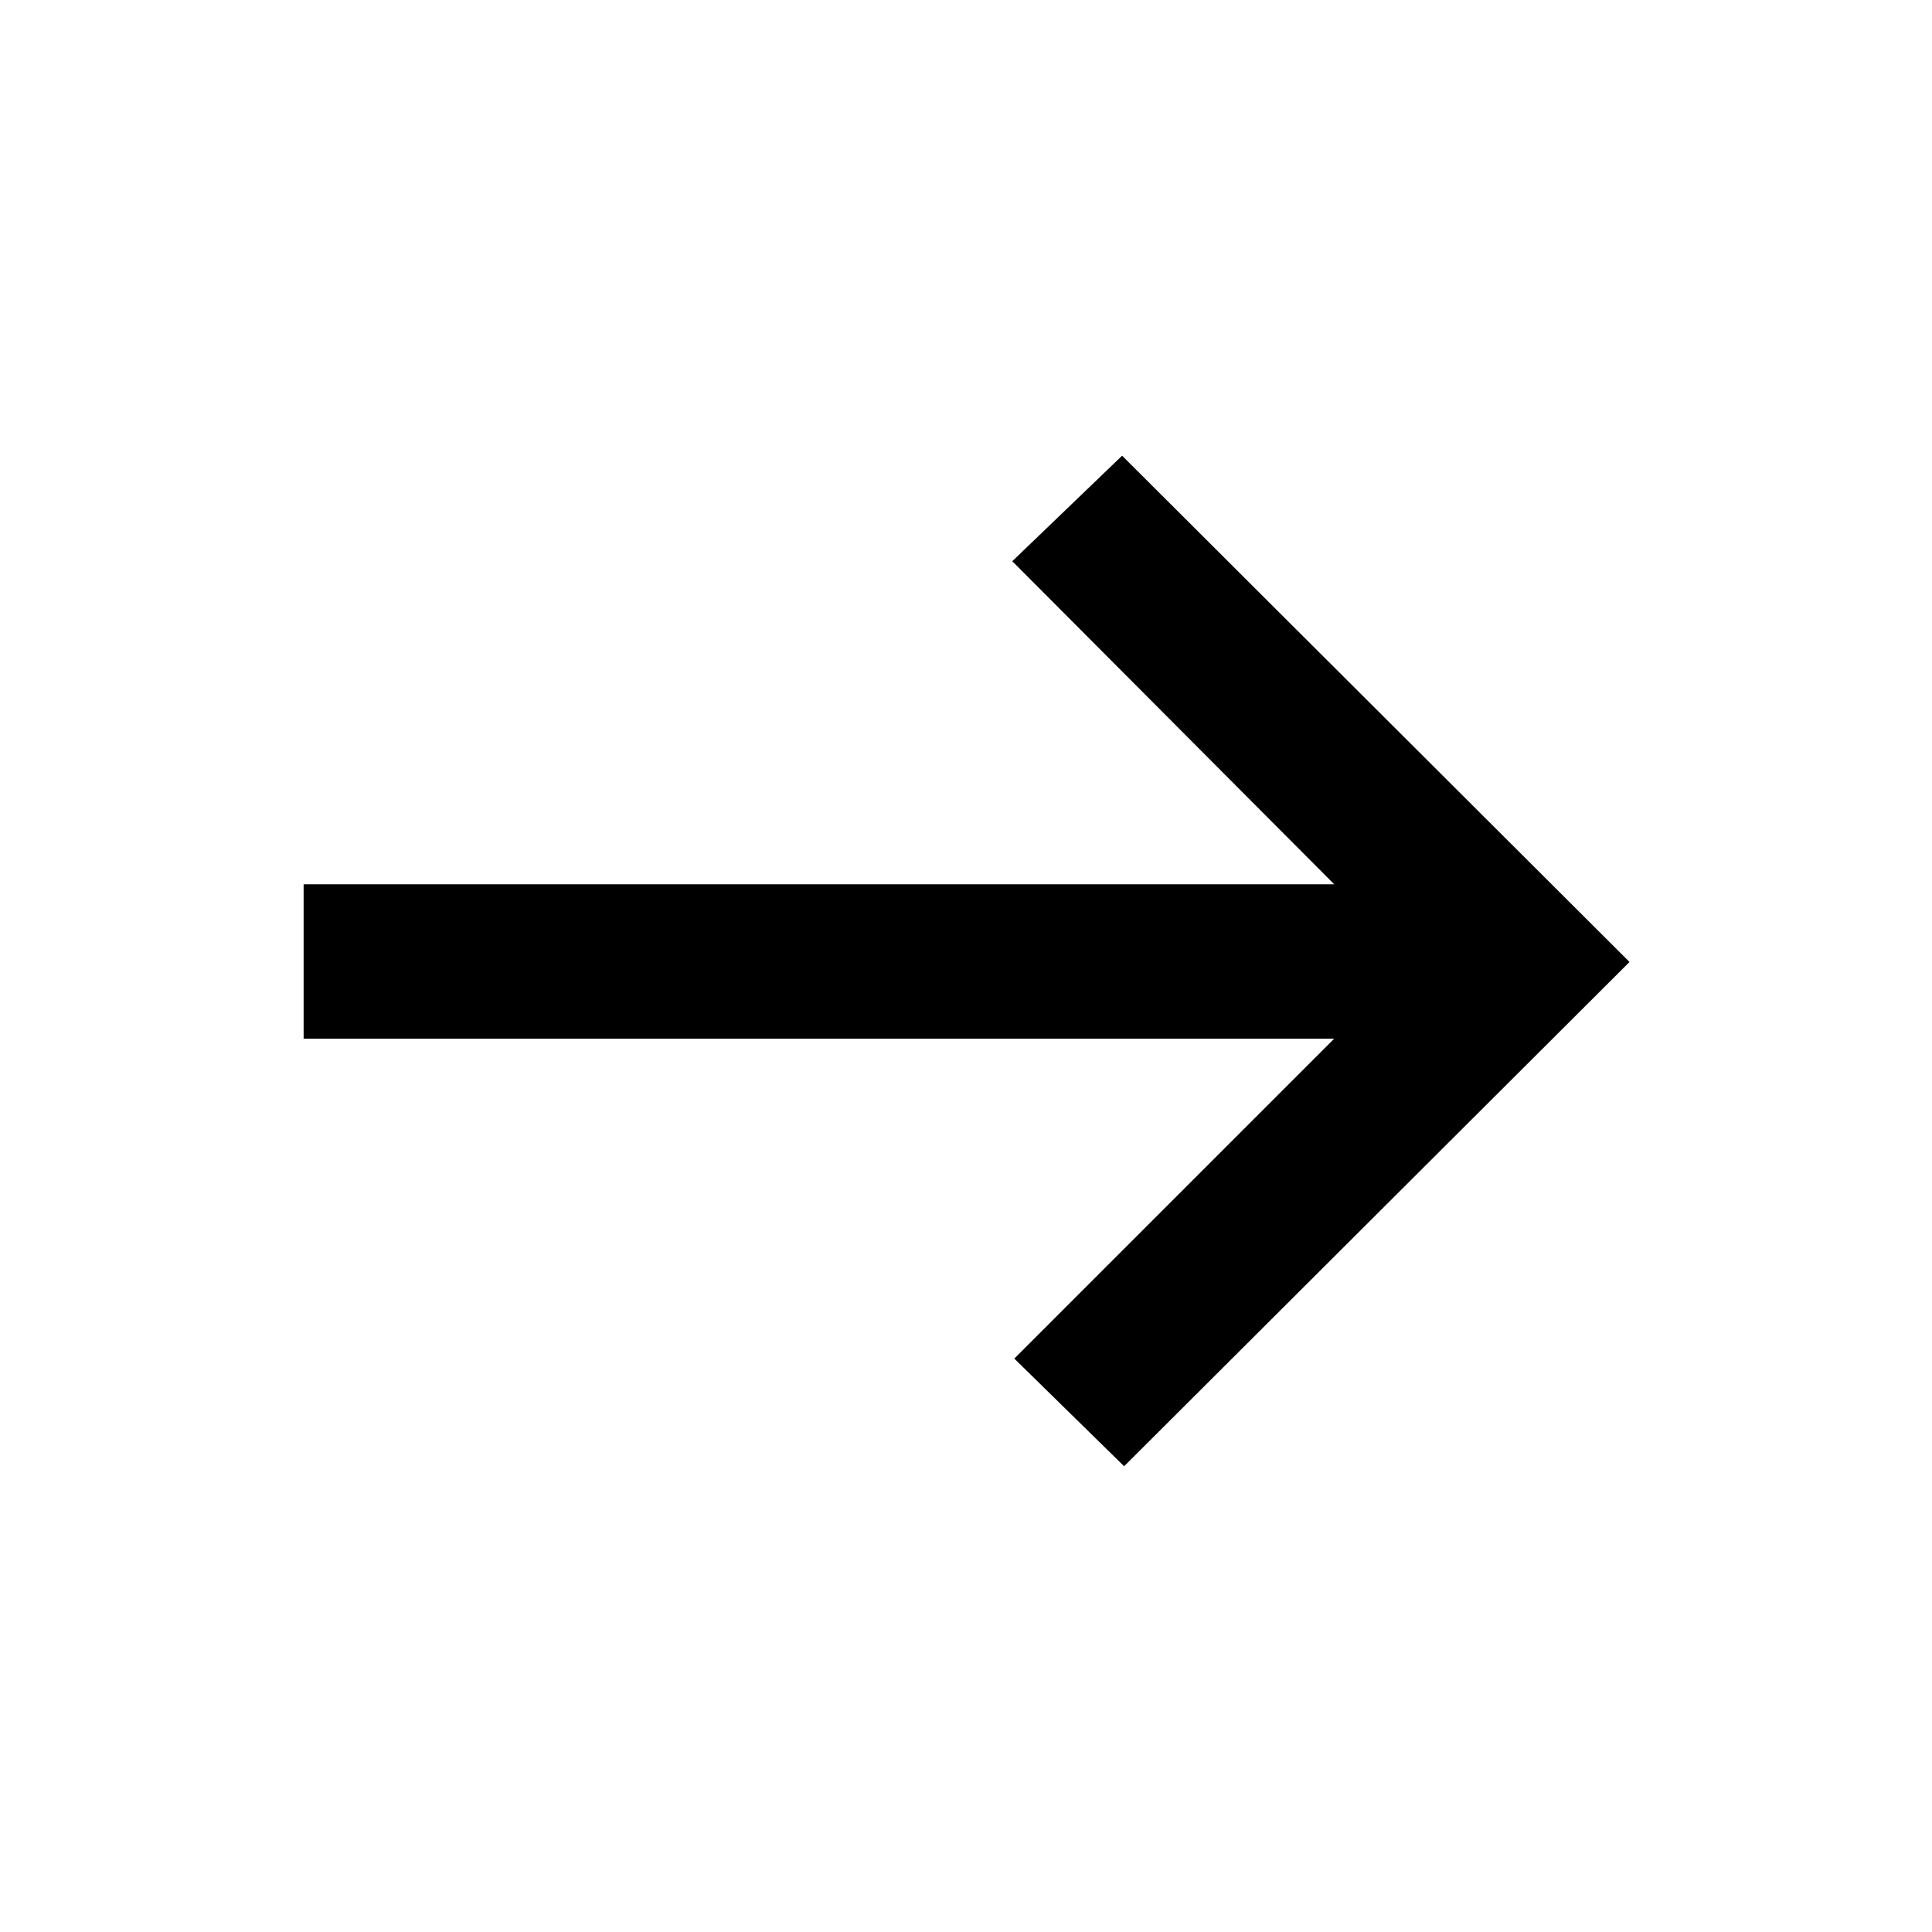 <svg xmlns="http://www.w3.org/2000/svg" height="48" viewBox="0 -960 960 960" width="48"><path d="M558.57-231.43 504-284.93l158.96-158.96H150.87v-76.72h512.09L503-681.13l54.57-52.44L809.7-482 558.57-231.43Z"/></svg>